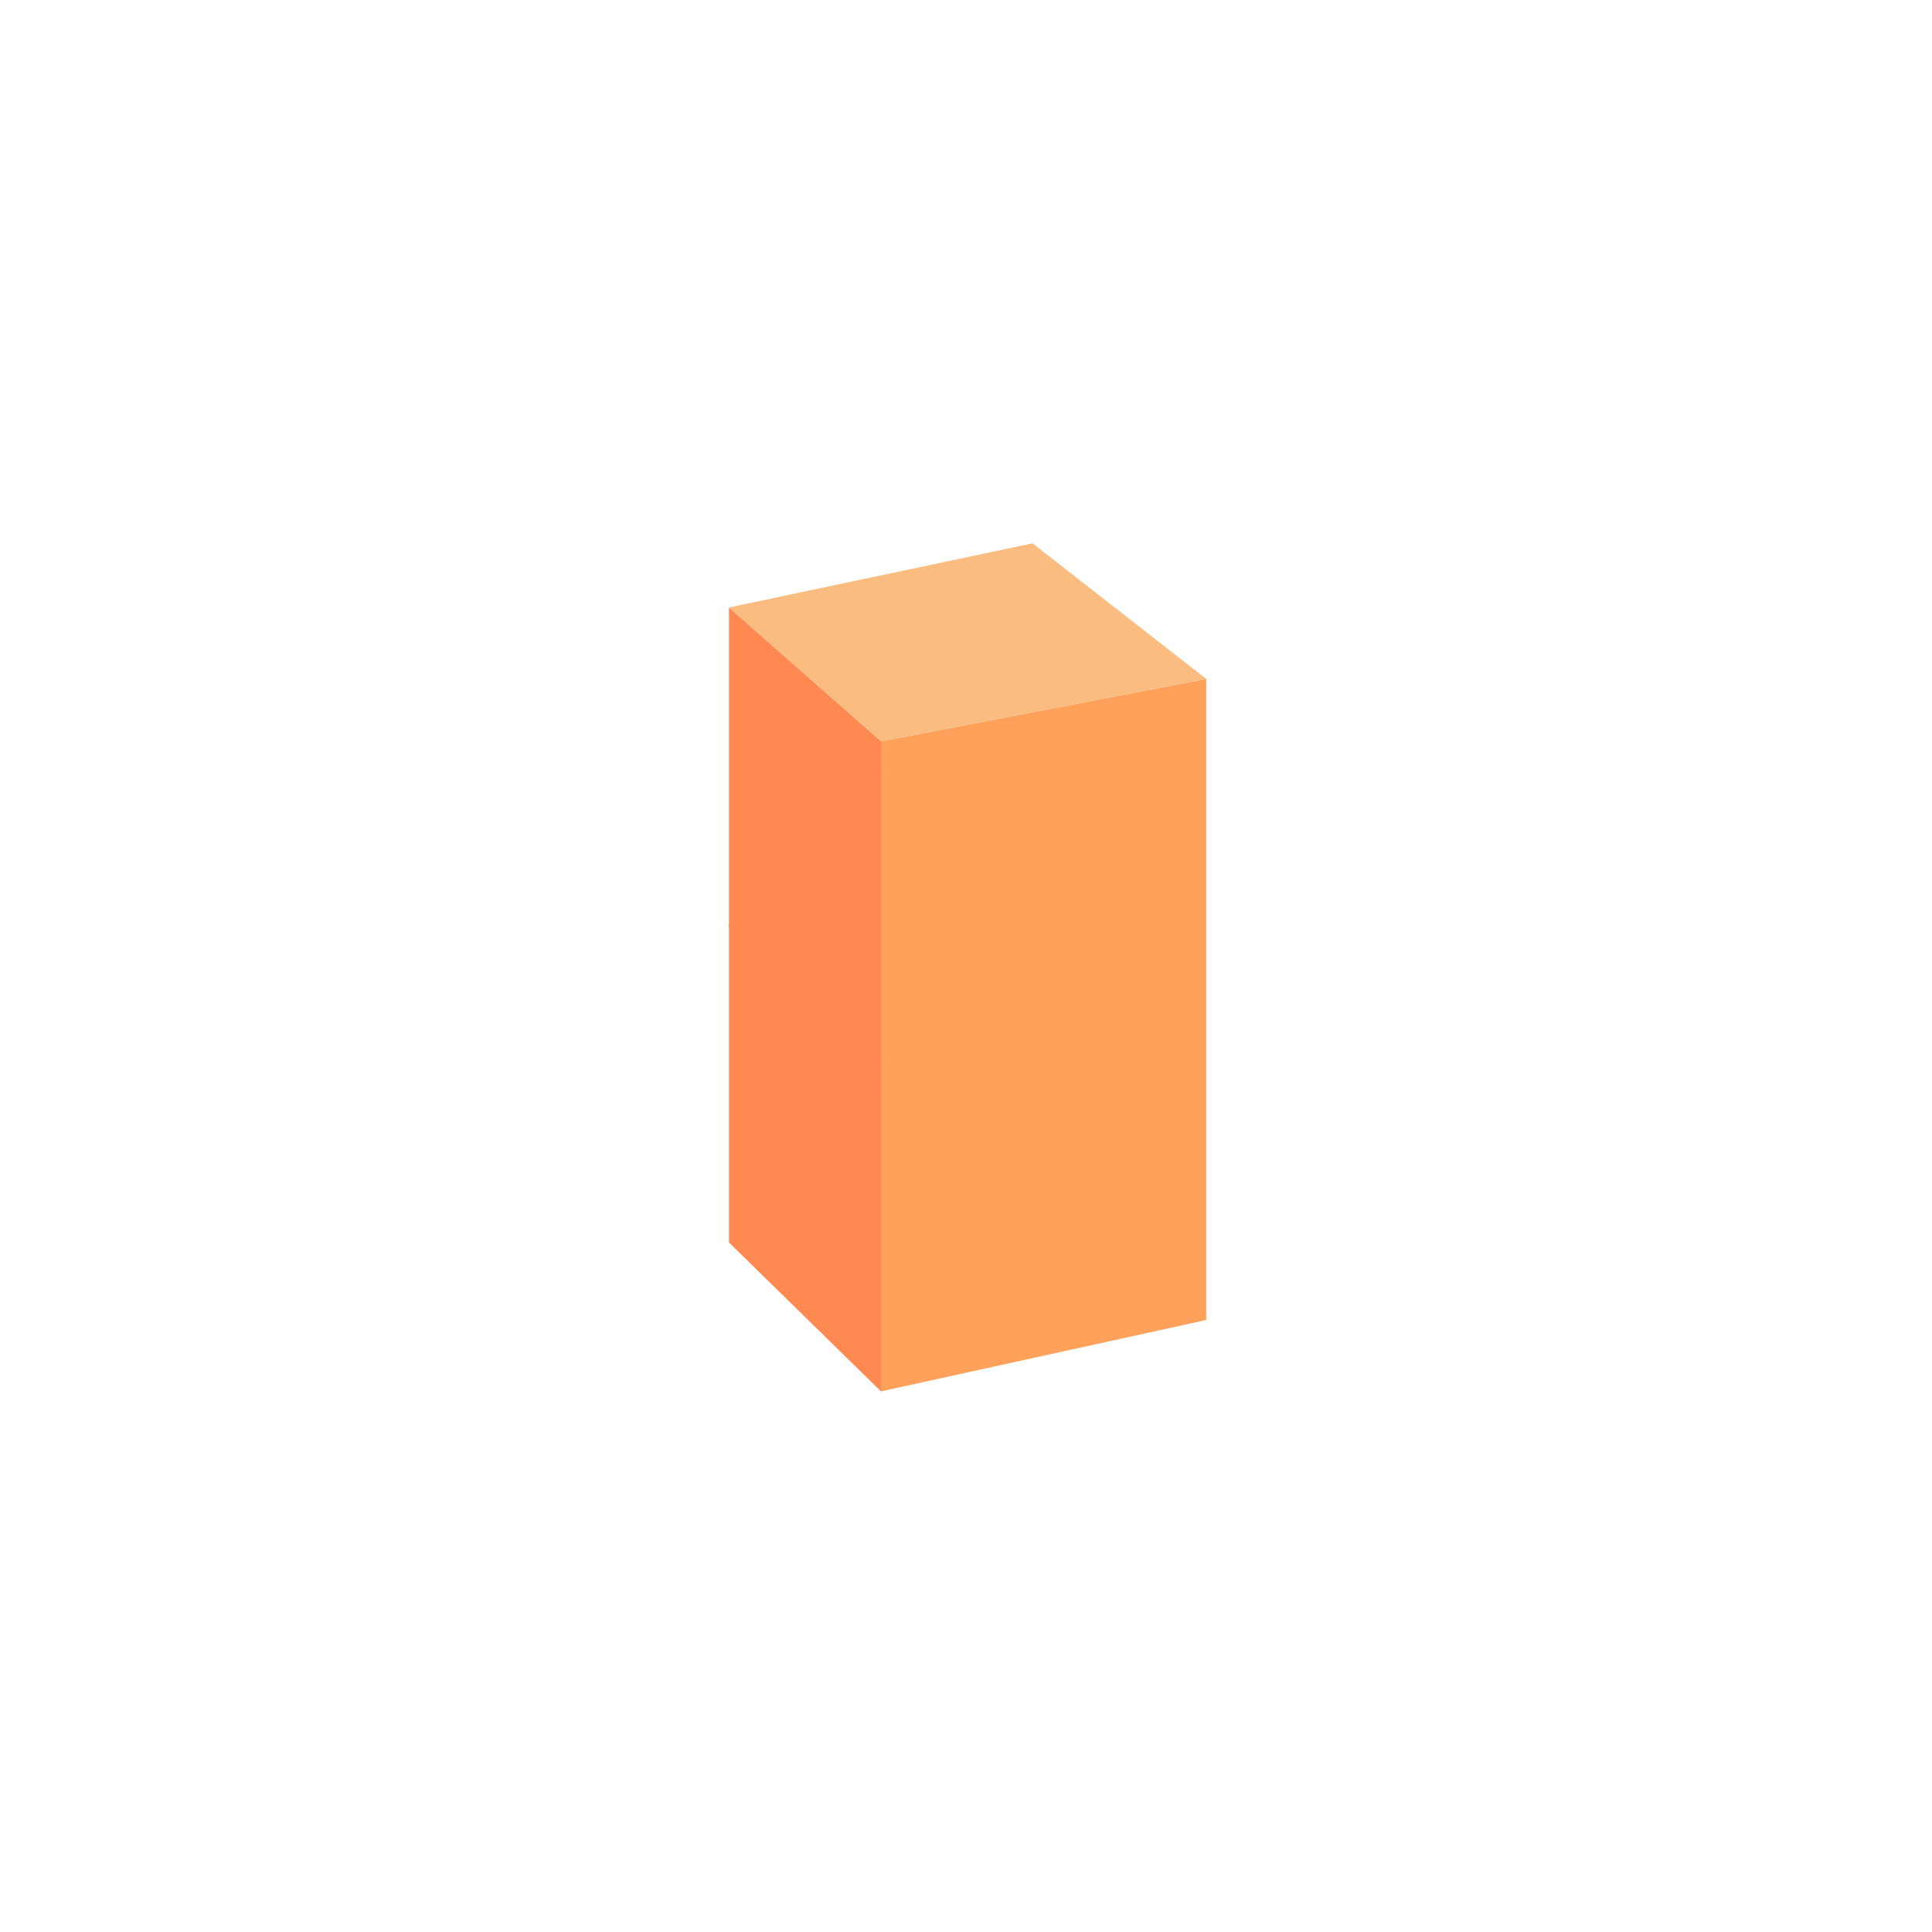 <?xml version="1.0" encoding="utf-8"?>
<!-- Generator: Adobe Illustrator 16.0.0, SVG Export Plug-In . SVG Version: 6.00 Build 0)  -->
<!DOCTYPE svg PUBLIC "-//W3C//DTD SVG 1.1//EN" "http://www.w3.org/Graphics/SVG/1.1/DTD/svg11.dtd">
<svg version="1.1" id="图层_1" xmlns="http://www.w3.org/2000/svg" xmlns:xlink="http://www.w3.org/1999/xlink" x="0px" y="0px"
	 width="500px" height="500px" viewBox="0 0 500 500" enable-background="new 0 0 500 500" xml:space="preserve">
<g>
	<g>
		<g>
			<polygon fill="#FFA15B" points="228.02,191.849 215.501,227.55 216.825,232.938 188.661,238.888 226.46,272.148 227.301,275.57 
				215.501,309.222 228,360.085 312.171,341.615 312.171,257.378 312.171,175.707 			"/>
			<polygon fill="#FF8950" points="228.02,191.849 228,278.413 188.667,239.886 188.661,157.216 			"/>
			<polygon fill="#FABC7F" points="312.171,175.707 228.02,191.849 188.661,157.216 267.22,140.621 			"/>
		</g>
	</g>
	<polygon fill="#FF8950" points="228.02,273.521 228,360.085 188.667,321.557 188.661,238.888 	"/>
</g>
</svg>

